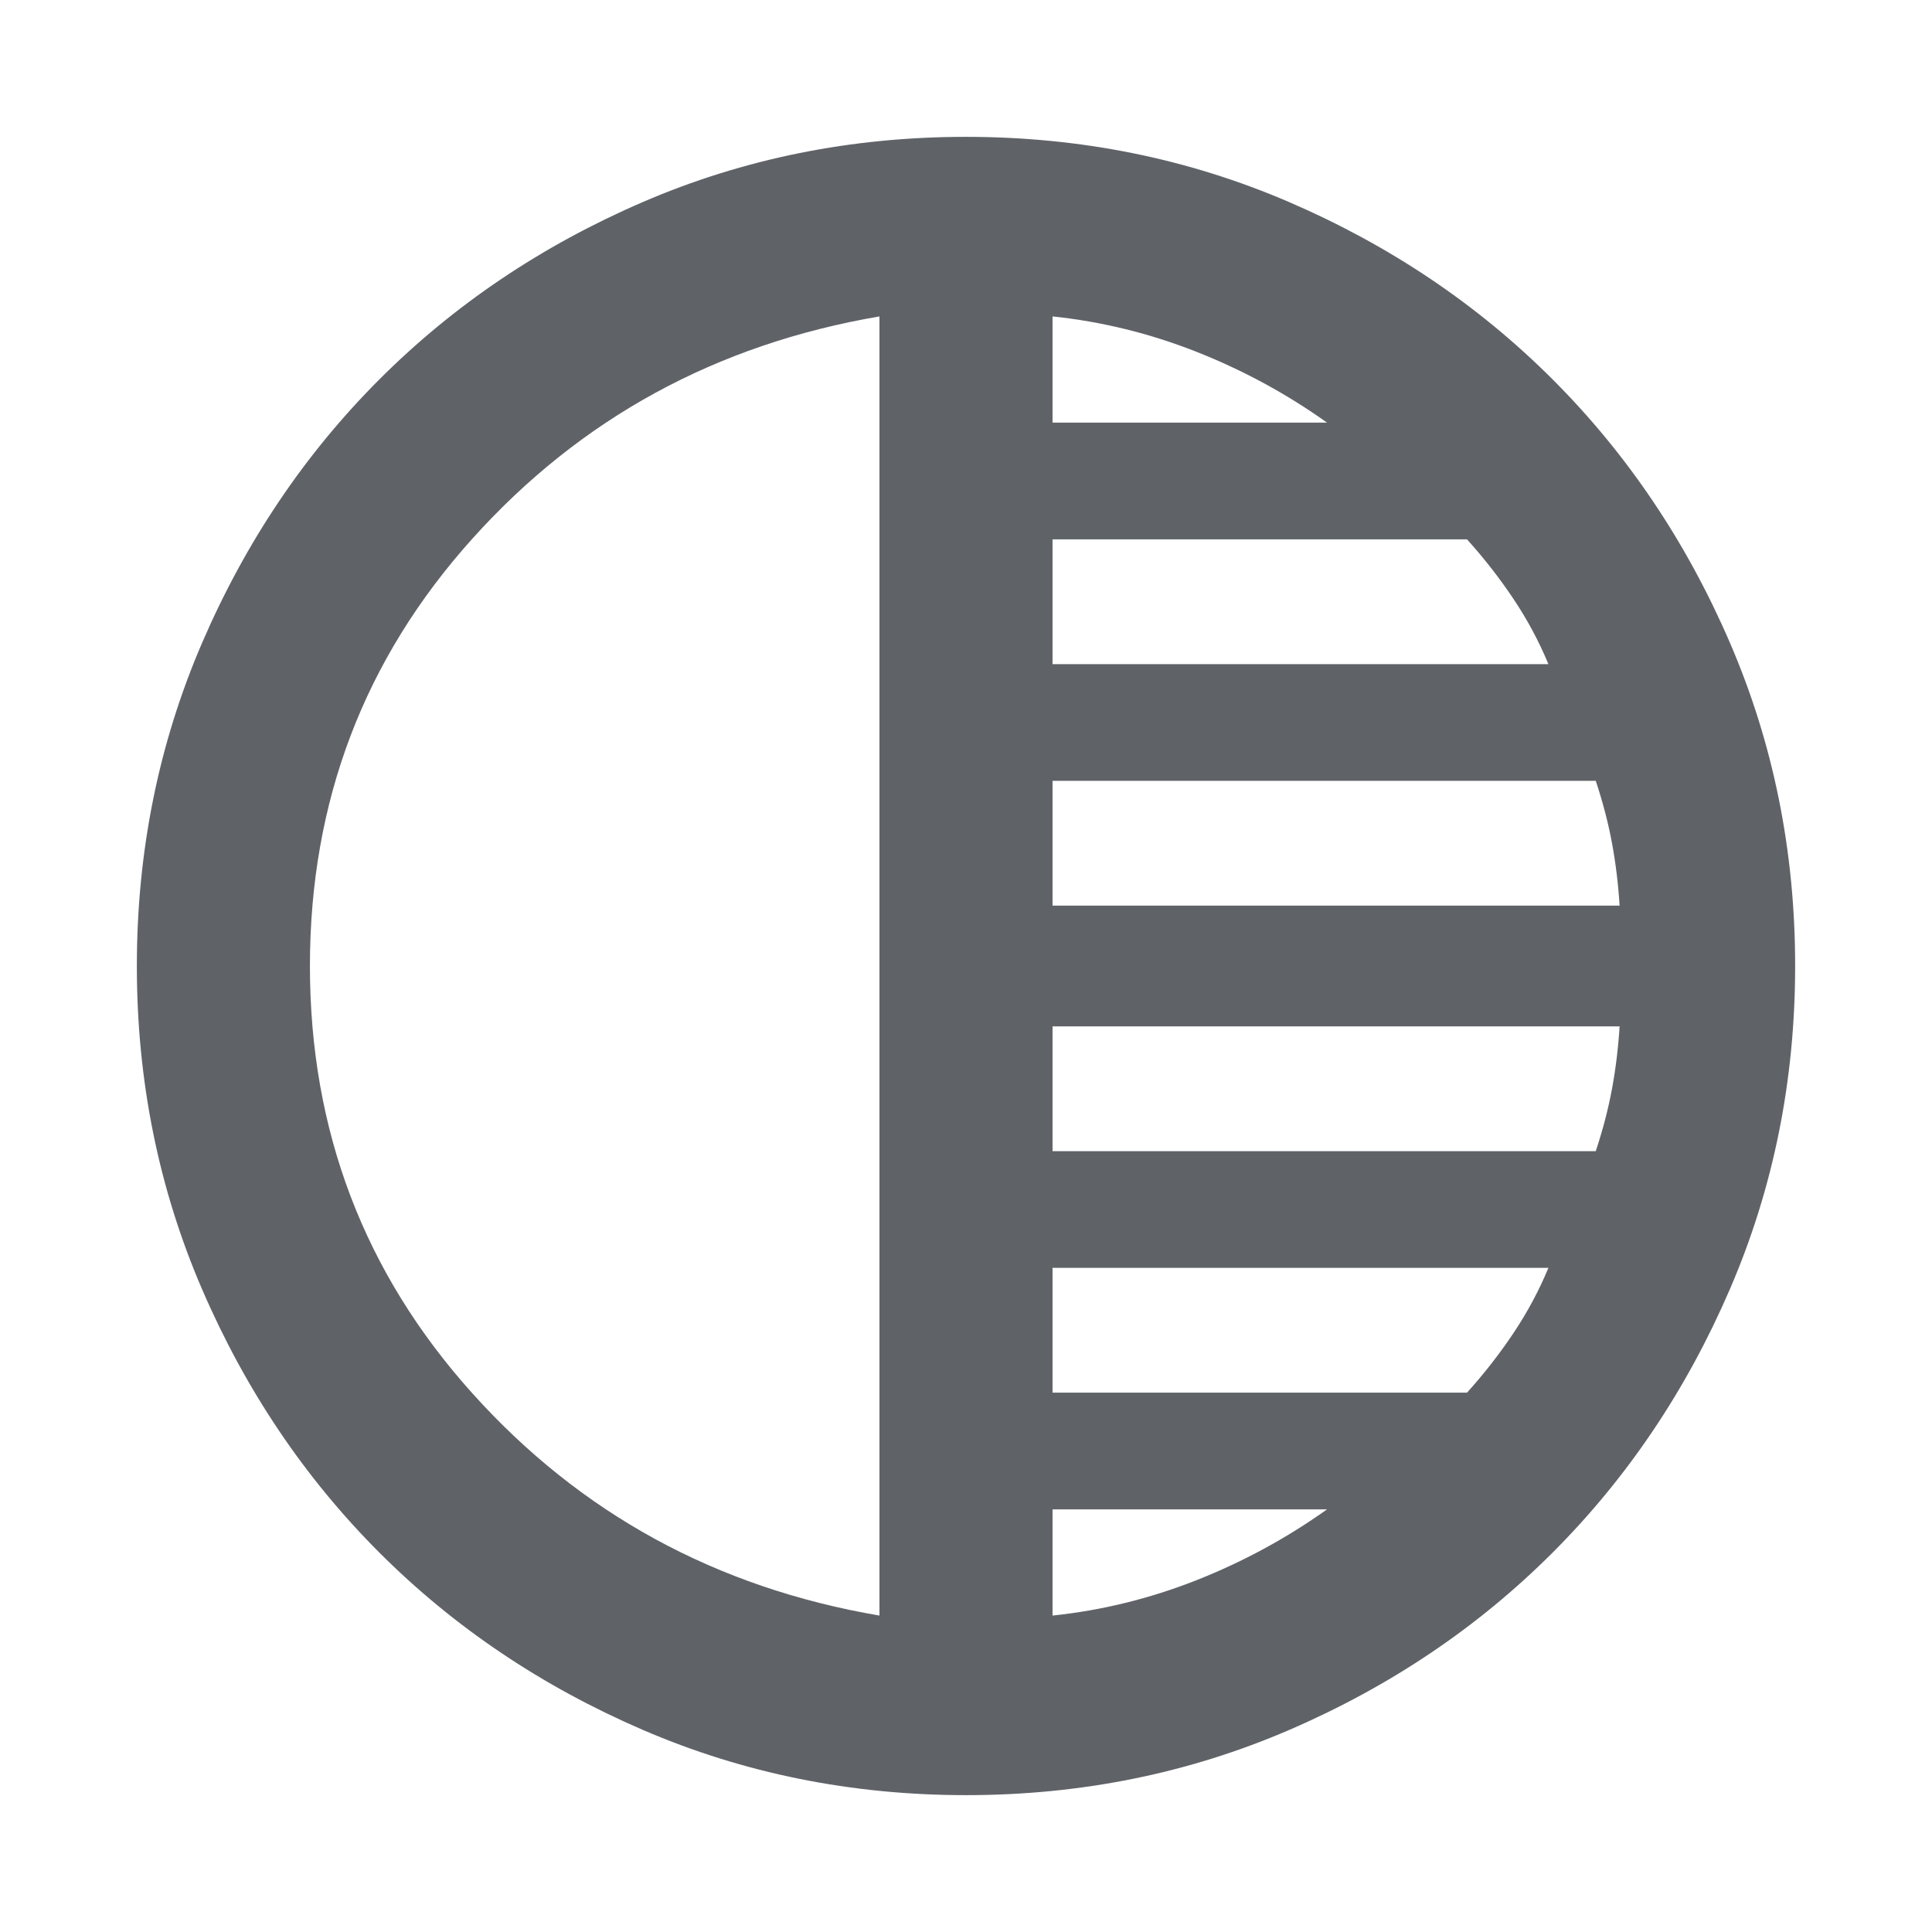 <svg xmlns="http://www.w3.org/2000/svg" height="24px" viewBox="0 -960 960 960" width="24px" fill="#5f6368"><path d="M480.07-68q-85.48 0-160.69-32.44t-130.84-88.05q-55.63-55.61-88.09-130.79Q68-394.46 68-479.93q0-85.48 32.44-160.69t88.05-130.84q55.61-55.63 130.79-88.09Q394.46-892 479.93-892q85.48 0 160.69 32.44t130.84 88.05q55.63 55.61 88.09 130.79Q892-565.54 892-480.07q0 85.48-32.44 160.69t-88.05 130.84q-55.61 55.63-130.79 88.09Q565.54-68 480.07-68ZM437-157.23v-645.54Q315.31-782 234.65-692.26 154-602.52 154-480t80.65 212.26Q315.31-178 437-157.23Zm86 0q36.69-3.85 71.42-17.54 34.73-13.69 64.97-35.23H523v52.77ZM523-268h205.95q12.82-14.23 23.17-29.73 10.34-15.5 17.27-32.27H523v62Zm0-120h269.92q5.31-16 8.08-31 2.77-15 3.77-31H523v62Zm0-122h281.77q-1-16-3.77-31t-8.08-31H523v62Zm0-120h246.39q-6.93-16.77-17.27-32.27-10.35-15.5-23.17-29.73H523v62Zm0-120h136.39q-30.24-21.54-64.97-35.23-34.73-13.69-71.42-17.54V-750Z"/></svg>